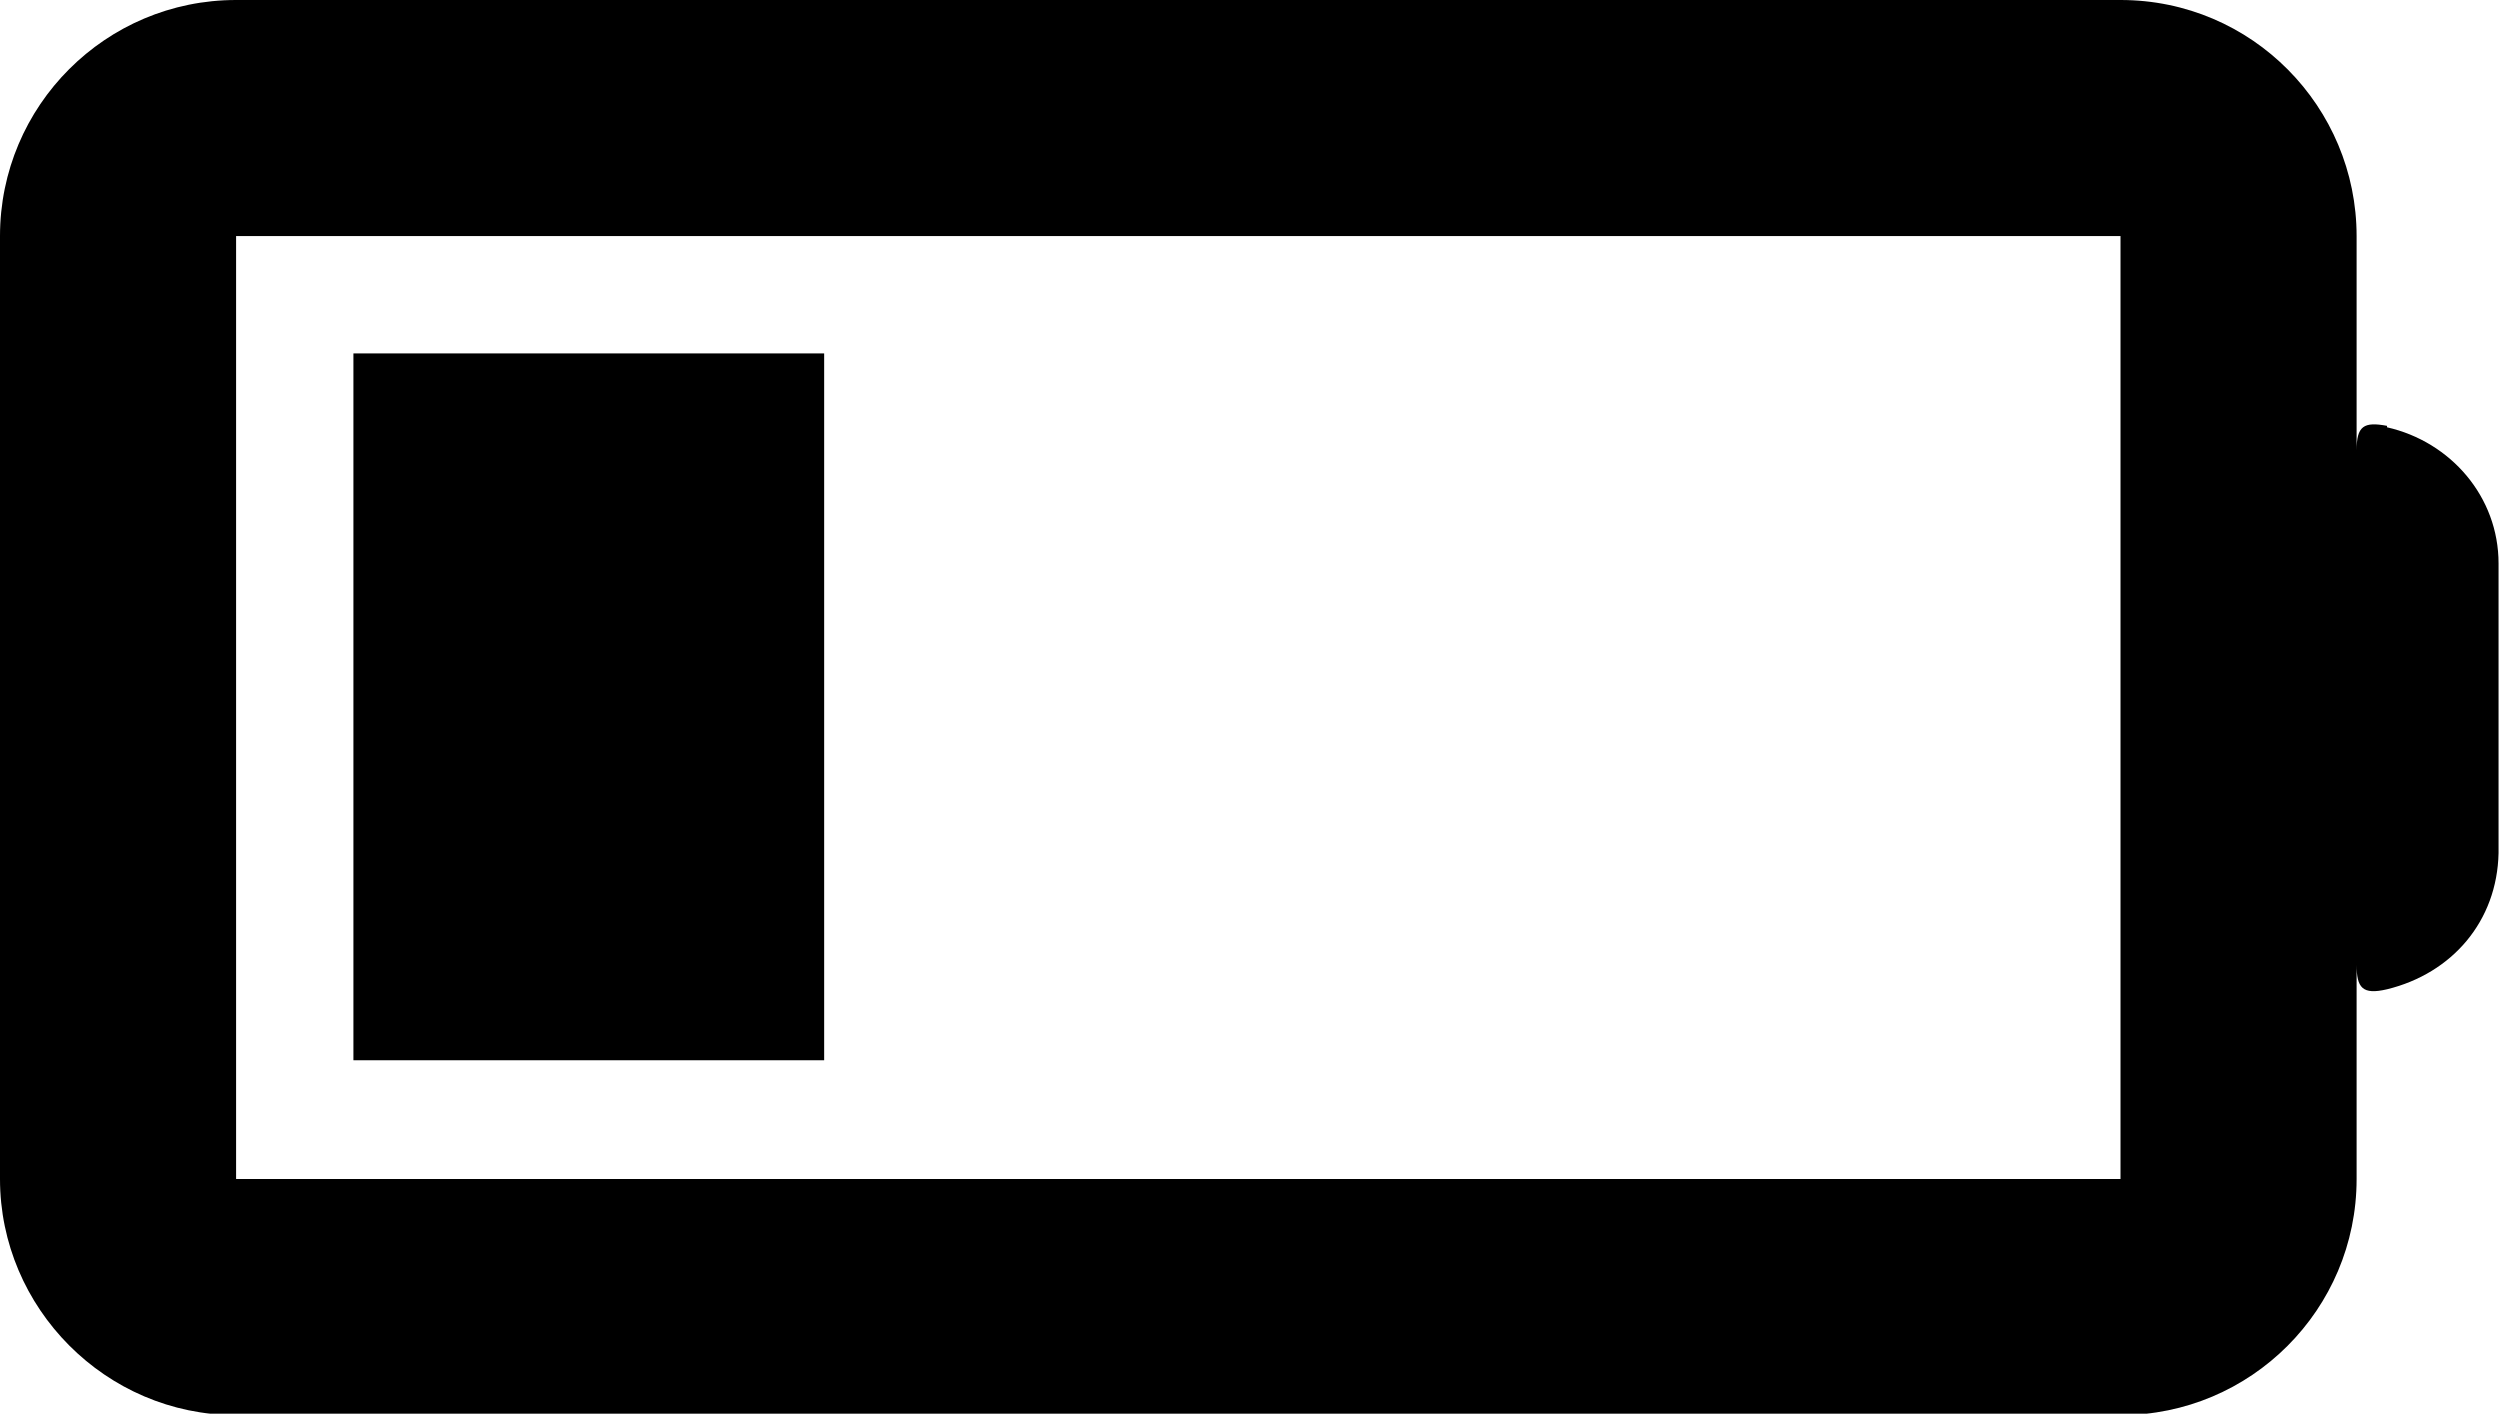 <?xml version="1.0" encoding="UTF-8"?>
<svg id="Layer_1" data-name="Layer 1" xmlns="http://www.w3.org/2000/svg" viewBox="0 0 17.26 9.76">
  <path d="M2.44,2.44V7.32h3.25V2.44H2.44Zm0,0V7.32h3.25V2.44H2.44Zm0,0V7.32h3.25V2.44H2.44Z"/>
  <path d="M16.48,2.94c-.16-.03-.21,0-.21,.17V1.63c0-.89-.72-1.63-1.63-1.63H1.63C.73,0,0,.73,0,1.63v6.51c0,.89,.73,1.63,1.63,1.63H14.64c.9,0,1.63-.73,1.63-1.63v-1.48c0,.16,.04,.21,.21,.17,.45-.11,.76-.47,.77-.94,0-.67,0-1.33,0-2,0-.46-.33-.84-.77-.94Zm-1.84,5.2H1.63V1.63H14.64v6.51Z"/>
</svg>